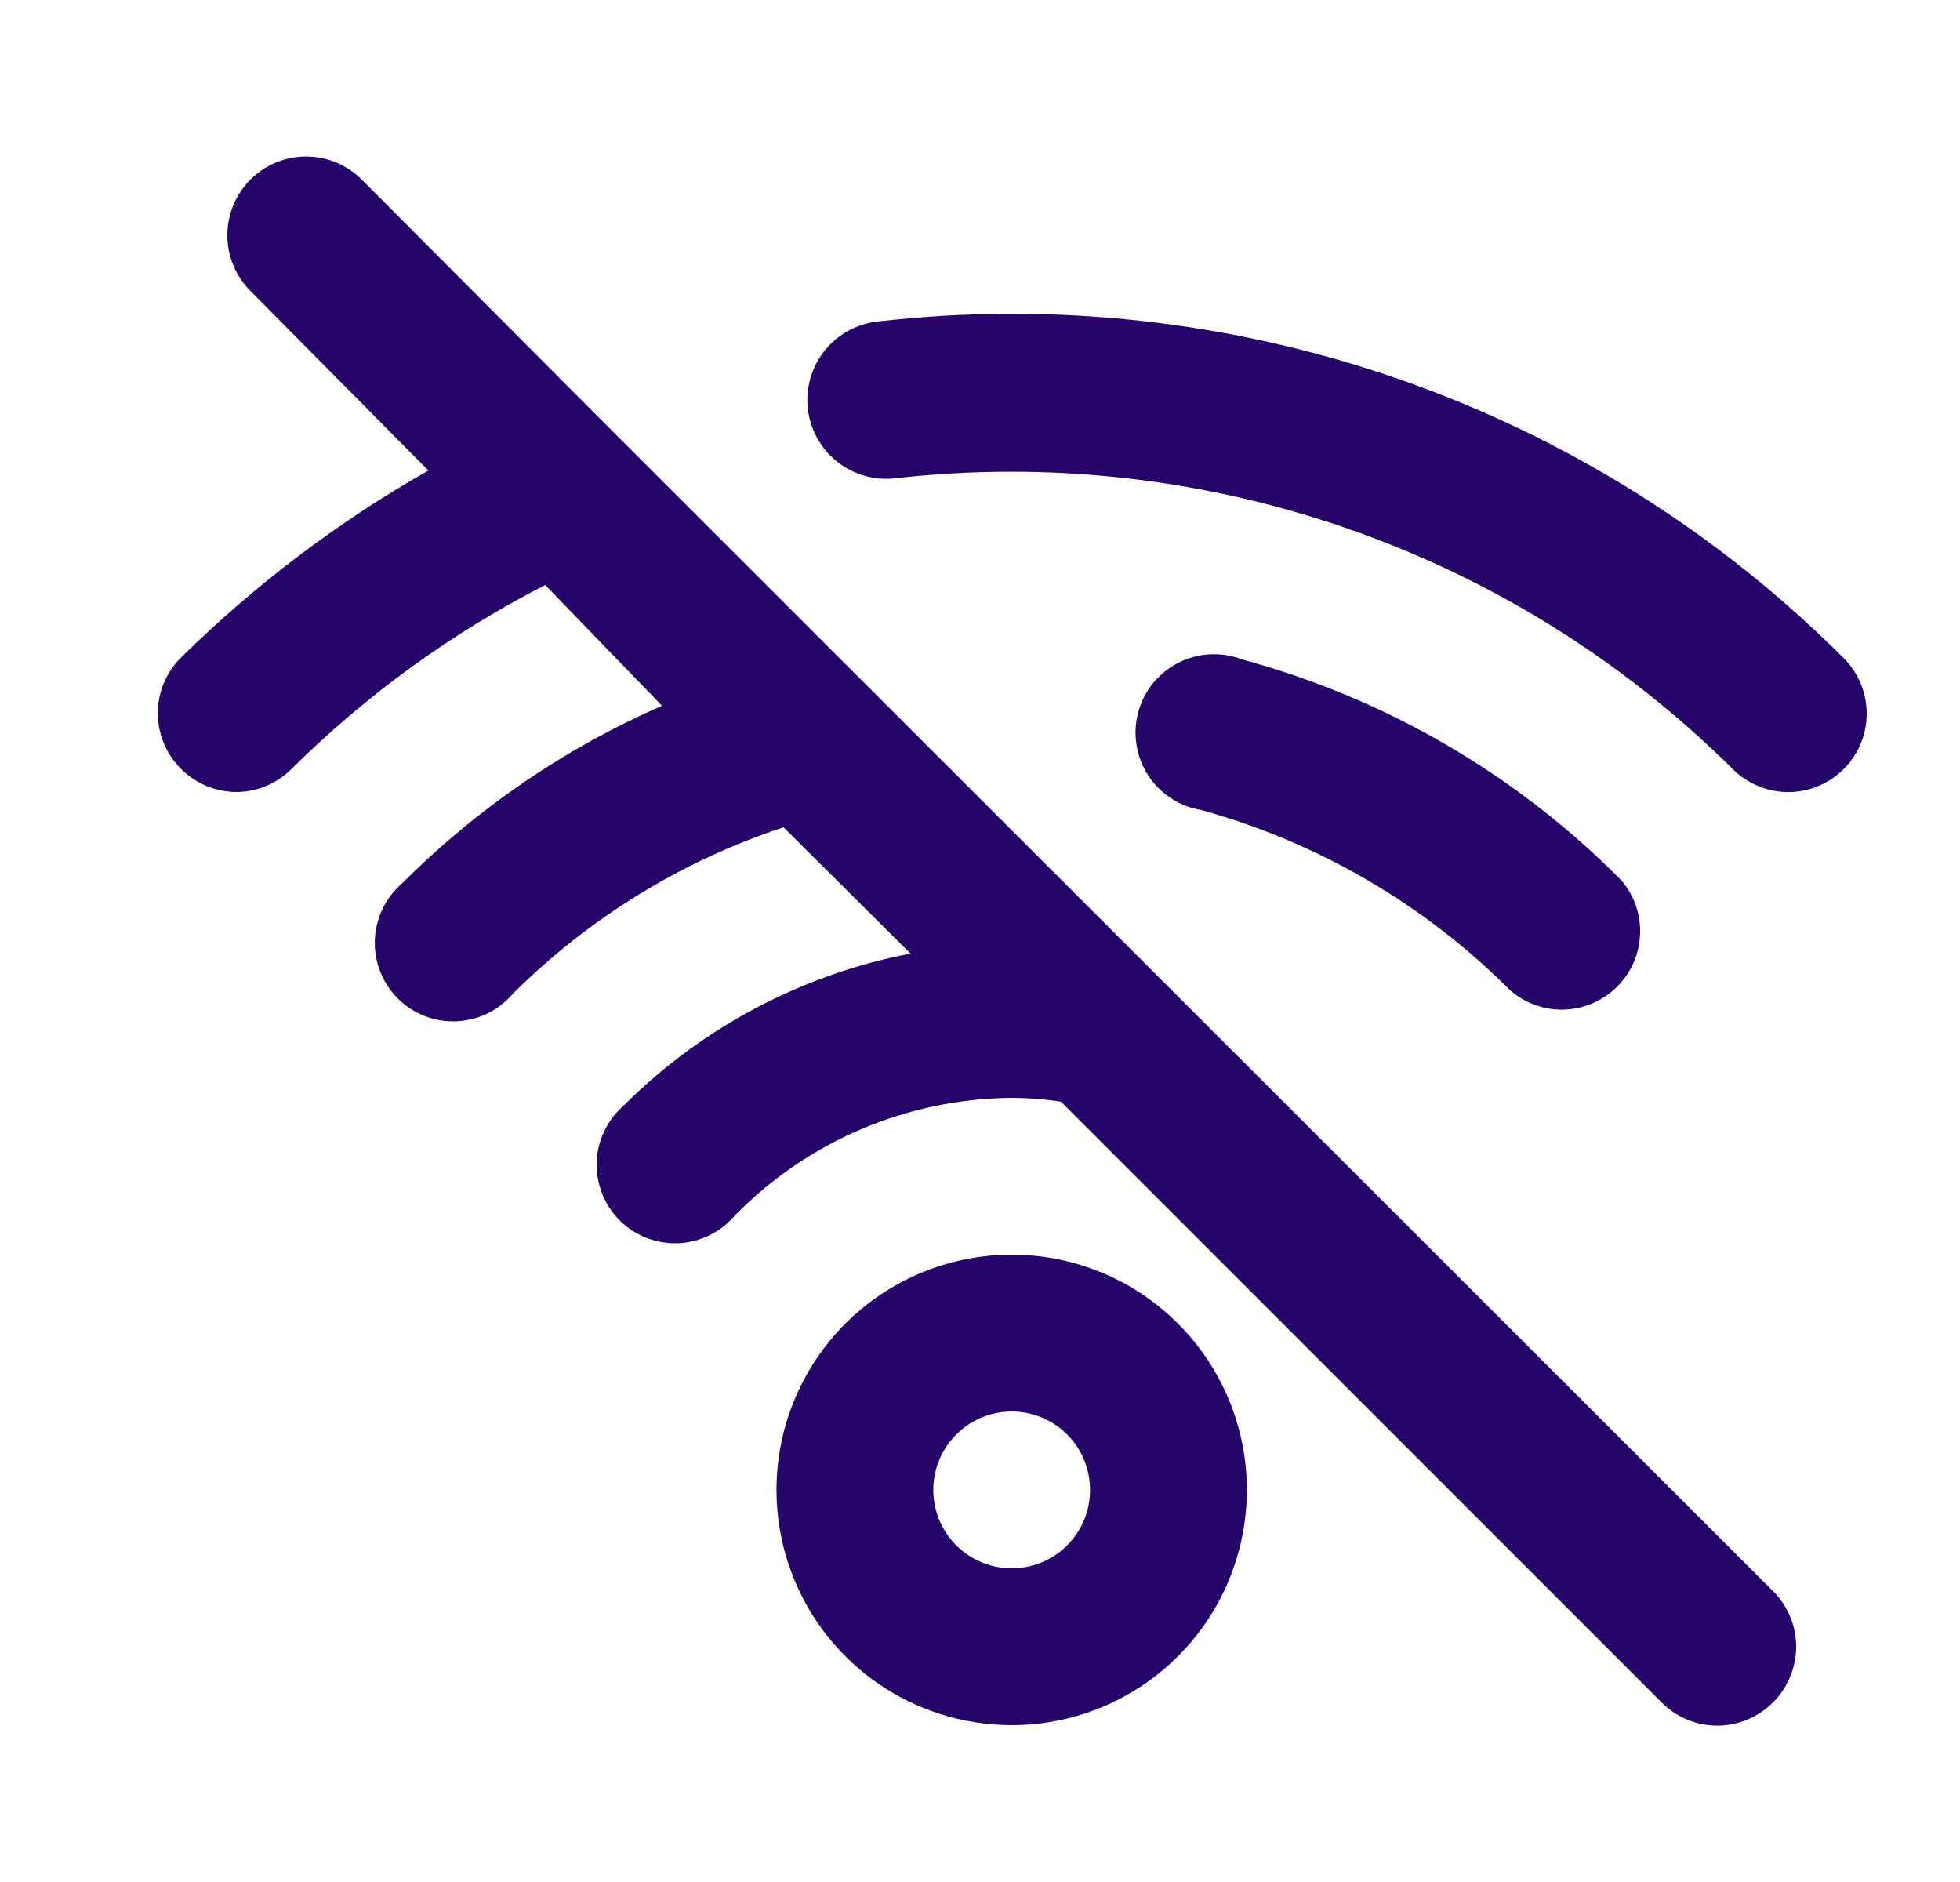 <svg width="25" height="24" viewBox="0 0 25 24" fill="none" xmlns="http://www.w3.org/2000/svg">
<path d="M7.824 5.51L4.614 2.29C4.521 2.197 4.41 2.123 4.288 2.072C4.167 2.022 4.036 1.996 3.904 1.996C3.772 1.996 3.642 2.022 3.52 2.072C3.398 2.123 3.287 2.197 3.194 2.29C3.006 2.478 2.9 2.734 2.9 3C2.9 3.266 3.006 3.522 3.194 3.71L5.464 6C4.311 6.655 3.249 7.459 2.304 8.39C2.118 8.577 2.013 8.831 2.013 9.095C2.013 9.359 2.118 9.613 2.304 9.8C2.397 9.894 2.507 9.97 2.629 10.021C2.751 10.073 2.882 10.099 3.014 10.1C3.276 10.099 3.528 9.995 3.714 9.81C4.667 8.865 5.76 8.072 6.954 7.46L8.444 9C7.205 9.542 6.079 10.312 5.124 11.27C5.02 11.36 4.936 11.471 4.877 11.596C4.818 11.72 4.785 11.856 4.781 11.993C4.776 12.131 4.801 12.268 4.852 12.396C4.903 12.524 4.98 12.64 5.078 12.737C5.176 12.834 5.293 12.909 5.422 12.958C5.551 13.008 5.688 13.03 5.826 13.024C5.963 13.017 6.098 12.983 6.222 12.922C6.345 12.861 6.455 12.775 6.544 12.67C7.514 11.705 8.695 10.979 9.994 10.55L11.614 12.16C10.228 12.427 8.953 13.102 7.954 14.1C7.85 14.19 7.766 14.301 7.707 14.426C7.648 14.55 7.615 14.686 7.611 14.823C7.606 14.961 7.631 15.098 7.682 15.226C7.733 15.354 7.81 15.47 7.908 15.567C8.006 15.664 8.123 15.739 8.252 15.788C8.381 15.838 8.518 15.86 8.656 15.854C8.793 15.847 8.928 15.813 9.052 15.752C9.175 15.691 9.285 15.605 9.374 15.5C9.835 15.03 10.384 14.655 10.989 14.398C11.595 14.141 12.246 14.005 12.904 14C13.115 14.001 13.326 14.017 13.534 14.05L21.194 21.71C21.287 21.804 21.398 21.878 21.52 21.929C21.641 21.98 21.772 22.006 21.904 22.006C22.036 22.006 22.167 21.98 22.289 21.929C22.41 21.878 22.521 21.804 22.614 21.71C22.708 21.617 22.782 21.506 22.833 21.384C22.884 21.263 22.91 21.132 22.91 21C22.91 20.868 22.884 20.737 22.833 20.615C22.782 20.494 22.708 20.383 22.614 20.29L7.824 5.51ZM12.904 16C12.311 16 11.731 16.176 11.237 16.506C10.744 16.835 10.36 17.304 10.133 17.852C9.905 18.4 9.846 19.003 9.962 19.585C10.078 20.167 10.363 20.702 10.783 21.121C11.202 21.541 11.737 21.826 12.319 21.942C12.901 22.058 13.504 21.999 14.052 21.772C14.6 21.544 15.069 21.16 15.399 20.667C15.728 20.173 15.904 19.593 15.904 19C15.904 18.204 15.588 17.441 15.025 16.879C14.463 16.316 13.7 16 12.904 16ZM12.904 20C12.706 20 12.513 19.941 12.348 19.831C12.184 19.721 12.056 19.565 11.98 19.383C11.905 19.2 11.885 18.999 11.923 18.805C11.962 18.611 12.057 18.433 12.197 18.293C12.337 18.153 12.515 18.058 12.709 18.019C12.903 17.981 13.104 18 13.287 18.076C13.47 18.152 13.626 18.28 13.736 18.444C13.845 18.609 13.904 18.802 13.904 19C13.904 19.265 13.799 19.52 13.611 19.707C13.424 19.895 13.169 20 12.904 20ZM23.514 8.39C21.916 6.793 19.978 5.578 17.845 4.835C15.712 4.093 13.438 3.841 11.194 4.1C11.063 4.114 10.936 4.155 10.82 4.218C10.704 4.282 10.602 4.368 10.519 4.471C10.352 4.679 10.275 4.945 10.304 5.21C10.333 5.475 10.467 5.718 10.675 5.885C10.883 6.052 11.149 6.129 11.414 6.1C13.36 5.878 15.331 6.096 17.181 6.738C19.032 7.38 20.714 8.43 22.104 9.81C22.292 9.997 22.547 10.101 22.813 10.101C23.078 10.1 23.332 9.993 23.519 9.805C23.706 9.617 23.811 9.362 23.81 9.096C23.809 8.831 23.702 8.577 23.514 8.39ZM19.264 12.63C19.454 12.795 19.7 12.883 19.951 12.875C20.203 12.867 20.443 12.764 20.622 12.587C20.802 12.411 20.908 12.172 20.919 11.921C20.931 11.669 20.847 11.422 20.684 11.23C19.348 9.879 17.678 8.906 15.844 8.41C15.713 8.359 15.574 8.337 15.434 8.344C15.294 8.351 15.157 8.387 15.032 8.451C14.907 8.514 14.797 8.603 14.708 8.711C14.62 8.82 14.555 8.946 14.519 9.081C14.482 9.217 14.474 9.358 14.496 9.496C14.517 9.635 14.568 9.767 14.643 9.885C14.719 10.003 14.819 10.103 14.937 10.18C15.054 10.256 15.186 10.308 15.324 10.33C16.814 10.743 18.172 11.535 19.264 12.63Z" fill="#27046A"/>
</svg>
